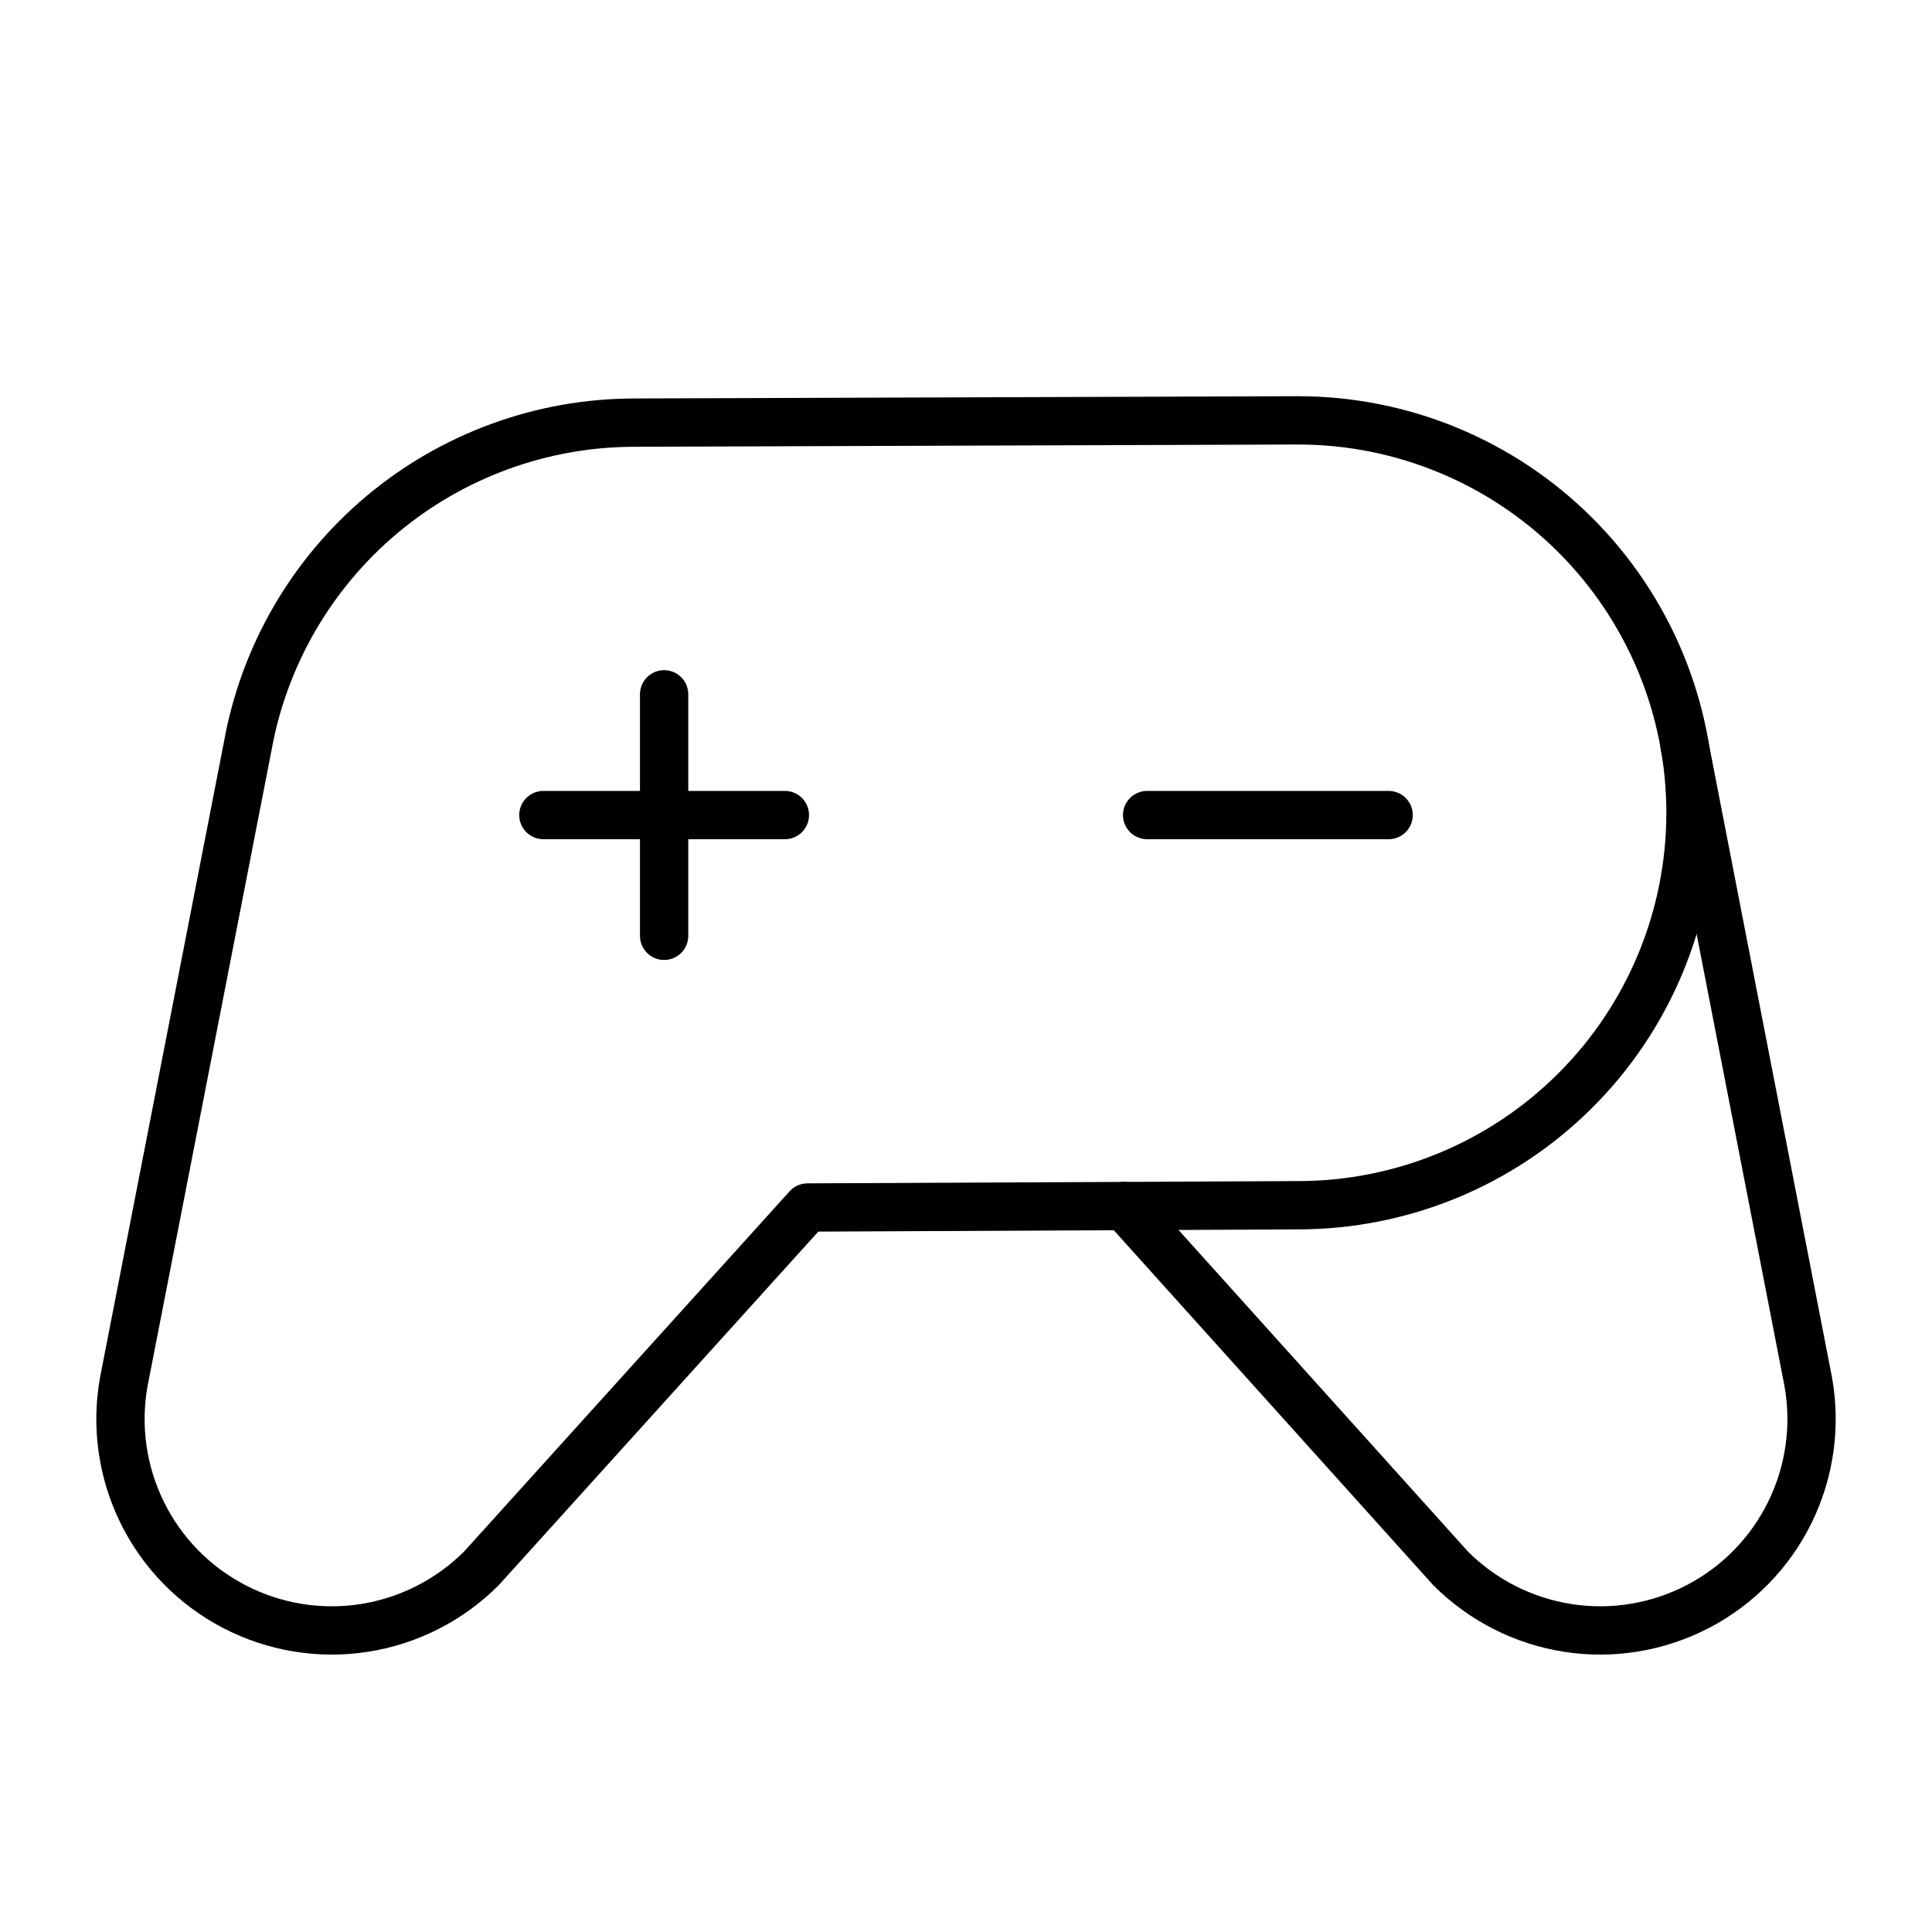 <svg width="40" height="40" viewBox="0 0 40 40" fill="none" xmlns="http://www.w3.org/2000/svg">
  <g clip-path="url(#clip0_23_211)" filter="url(#filter0_b_23_211)">
    <path d="M23.75 16.875H28.75" stroke="#000000" stroke-linecap="round" stroke-linejoin="round" />
    <path d="M11.25 16.875H16.25" stroke="#000000" stroke-linecap="round" stroke-linejoin="round" />
    <path d="M13.75 14.375V19.375" stroke="#000000" stroke-linecap="round" stroke-linejoin="round" />
    <path
      d="M26.875 8.703L13.125 8.75C11.215 8.754 9.368 9.429 7.905 10.657C6.443 11.885 5.459 13.588 5.125 15.469L2.563 28.609C2.398 29.527 2.531 30.473 2.942 31.31C3.353 32.147 4.02 32.831 4.847 33.261C5.674 33.692 6.617 33.848 7.538 33.705C8.459 33.562 9.311 33.129 9.969 32.469L16.719 25L26.875 24.953C29.03 24.953 31.097 24.097 32.62 22.573C34.144 21.05 35 18.983 35 16.828C35 14.673 34.144 12.607 32.62 11.083C31.097 9.559 29.03 8.703 26.875 8.703Z"
      stroke="#000000" stroke-linecap="round" stroke-linejoin="round" />
    <path
      d="M34.875 15.422L37.438 28.609C37.602 29.527 37.469 30.473 37.058 31.31C36.647 32.147 35.98 32.831 35.153 33.261C34.326 33.692 33.383 33.848 32.462 33.705C31.541 33.562 30.689 33.129 30.031 32.469L23.281 24.969"
      stroke="#000000" stroke-linecap="round" stroke-linejoin="round" />
  </g>
  <defs>
    <filter id="filter0_b_23_211" x="-10" y="-10" width="60" height="60"
      filterUnits="userSpaceOnUse" color-interpolation-filters="sRGB">
      <feFlood flood-opacity="0" result="BackgroundImageFix" />
      <feGaussianBlur in="BackgroundImageFix" stdDeviation="5" />
      <feComposite in2="SourceAlpha" operator="in" result="effect1_backgroundBlur_23_211" />
      <feBlend mode="normal" in="SourceGraphic" in2="effect1_backgroundBlur_23_211" result="shape" />
    </filter>
    <clipPath id="clip0_23_211">
      <rect width="40" height="40" fill="white" />
    </clipPath>
  </defs>
</svg>
